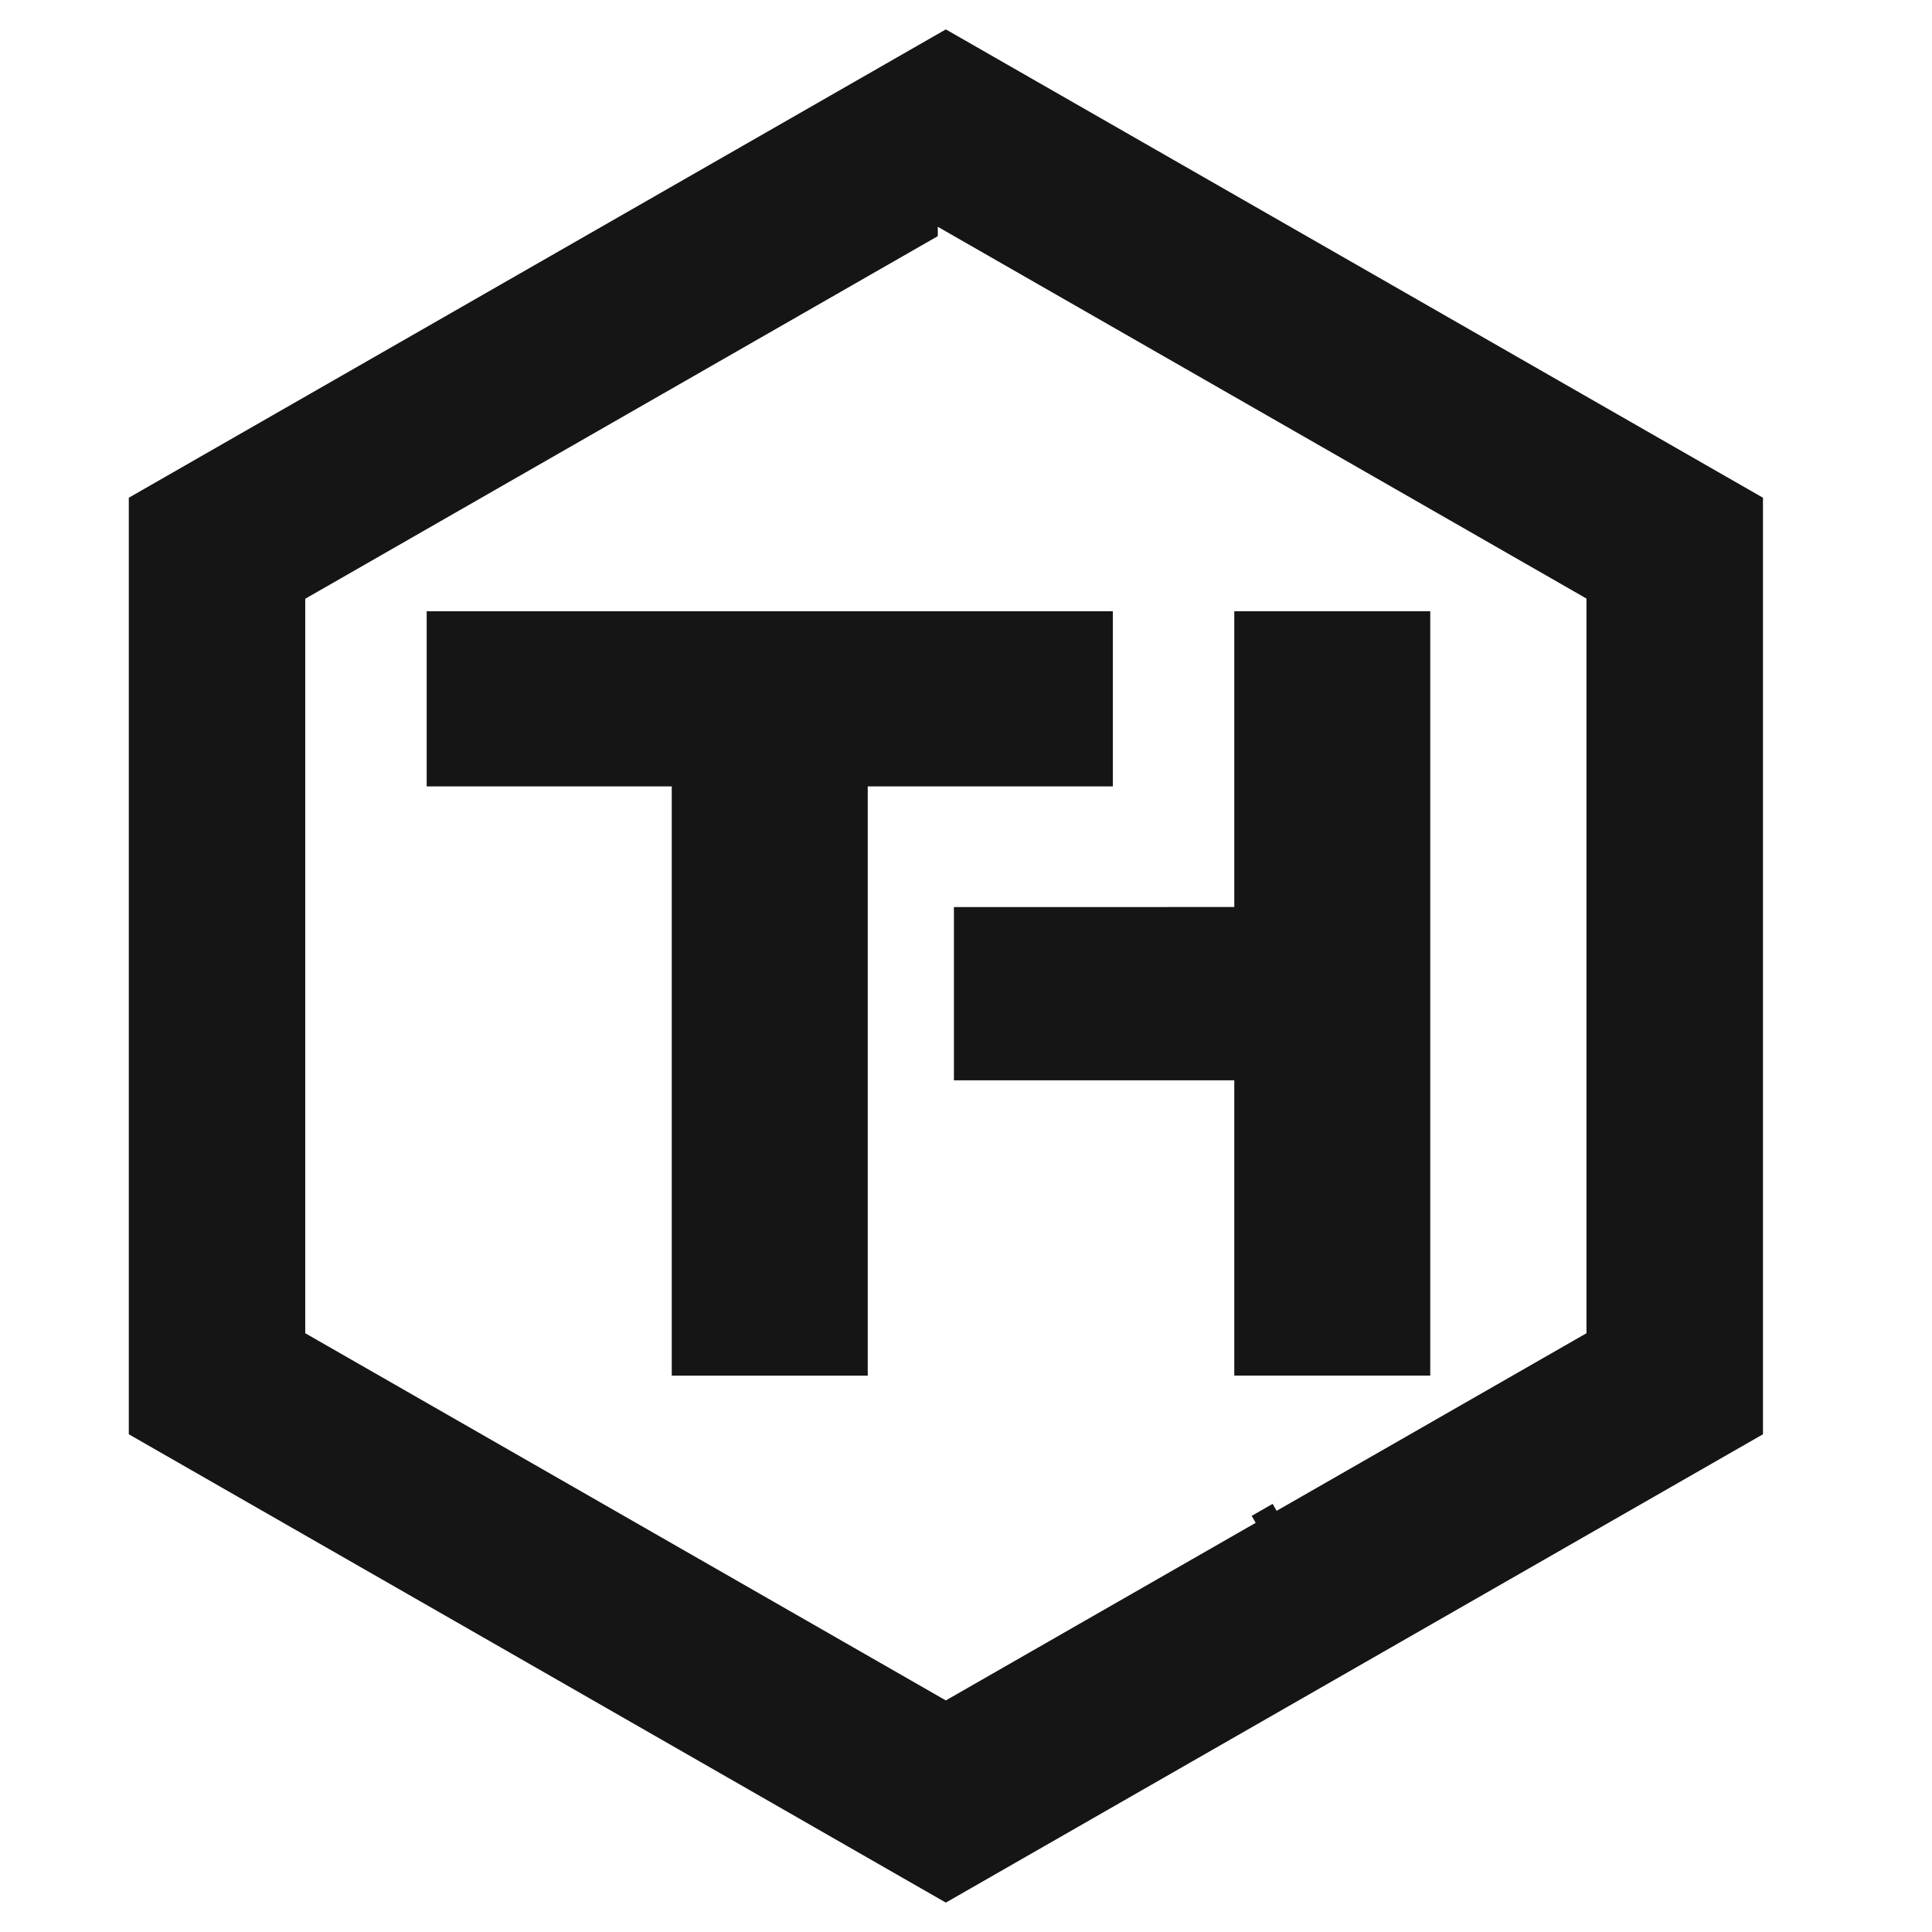 <svg width="62" height="62" viewBox="0 0 62 62" fill="none" xmlns="http://www.w3.org/2000/svg">
<path d="M17.436 53.205L4.521 45.803V16.197L17.436 8.794L30.353 1.39L43.273 8.794L56.188 16.197V45.803L43.273 53.205L30.353 60.61L17.436 53.205ZM30.674 7.163L29.707 6.609V7.354L19.882 12.986L9.733 18.804L9.408 18.99V19.364V42.635V43.009L9.733 43.195L19.882 49.013L30.032 54.831L30.353 55.015L30.674 54.831L40.825 49.013L50.975 43.195L51.299 43.009V42.635V19.358V18.984L50.975 18.798L40.825 12.98L30.674 7.163Z" fill="#151515"/>
<path d="M40.825 49.013L30.674 54.831L30.353 55.015L30.032 54.831L19.882 49.013L9.733 43.195L9.408 43.009V42.635V19.364V18.99L9.733 18.804L19.882 12.986L29.707 7.354V6.609L30.674 7.163L40.825 12.98L50.975 18.798L51.299 18.984V19.358V42.635V43.009L50.975 43.195L40.825 49.013ZM40.825 49.013L40.504 48.453M17.436 53.205L4.521 45.803V16.197L17.436 8.794L30.353 1.39L43.273 8.794L56.188 16.197V45.803L43.273 53.205L30.353 60.61L17.436 53.205Z" stroke="#151515" stroke-width="0.775"/>
<path d="M39.351 29.495H39.997V28.849V20.003H45.511V43.757H39.997V34.928V34.282H39.351H31V29.496L39.351 29.495Z" fill="#151515" stroke="#151515" stroke-width="0.775"/>
<path d="M21.945 25.495V24.849H21.299H14.08V20.003H35.325V24.849H28.105H27.459V25.495V43.758H21.945V25.495Z" fill="#151515" stroke="#151515" stroke-width="0.775"/>
</svg>
